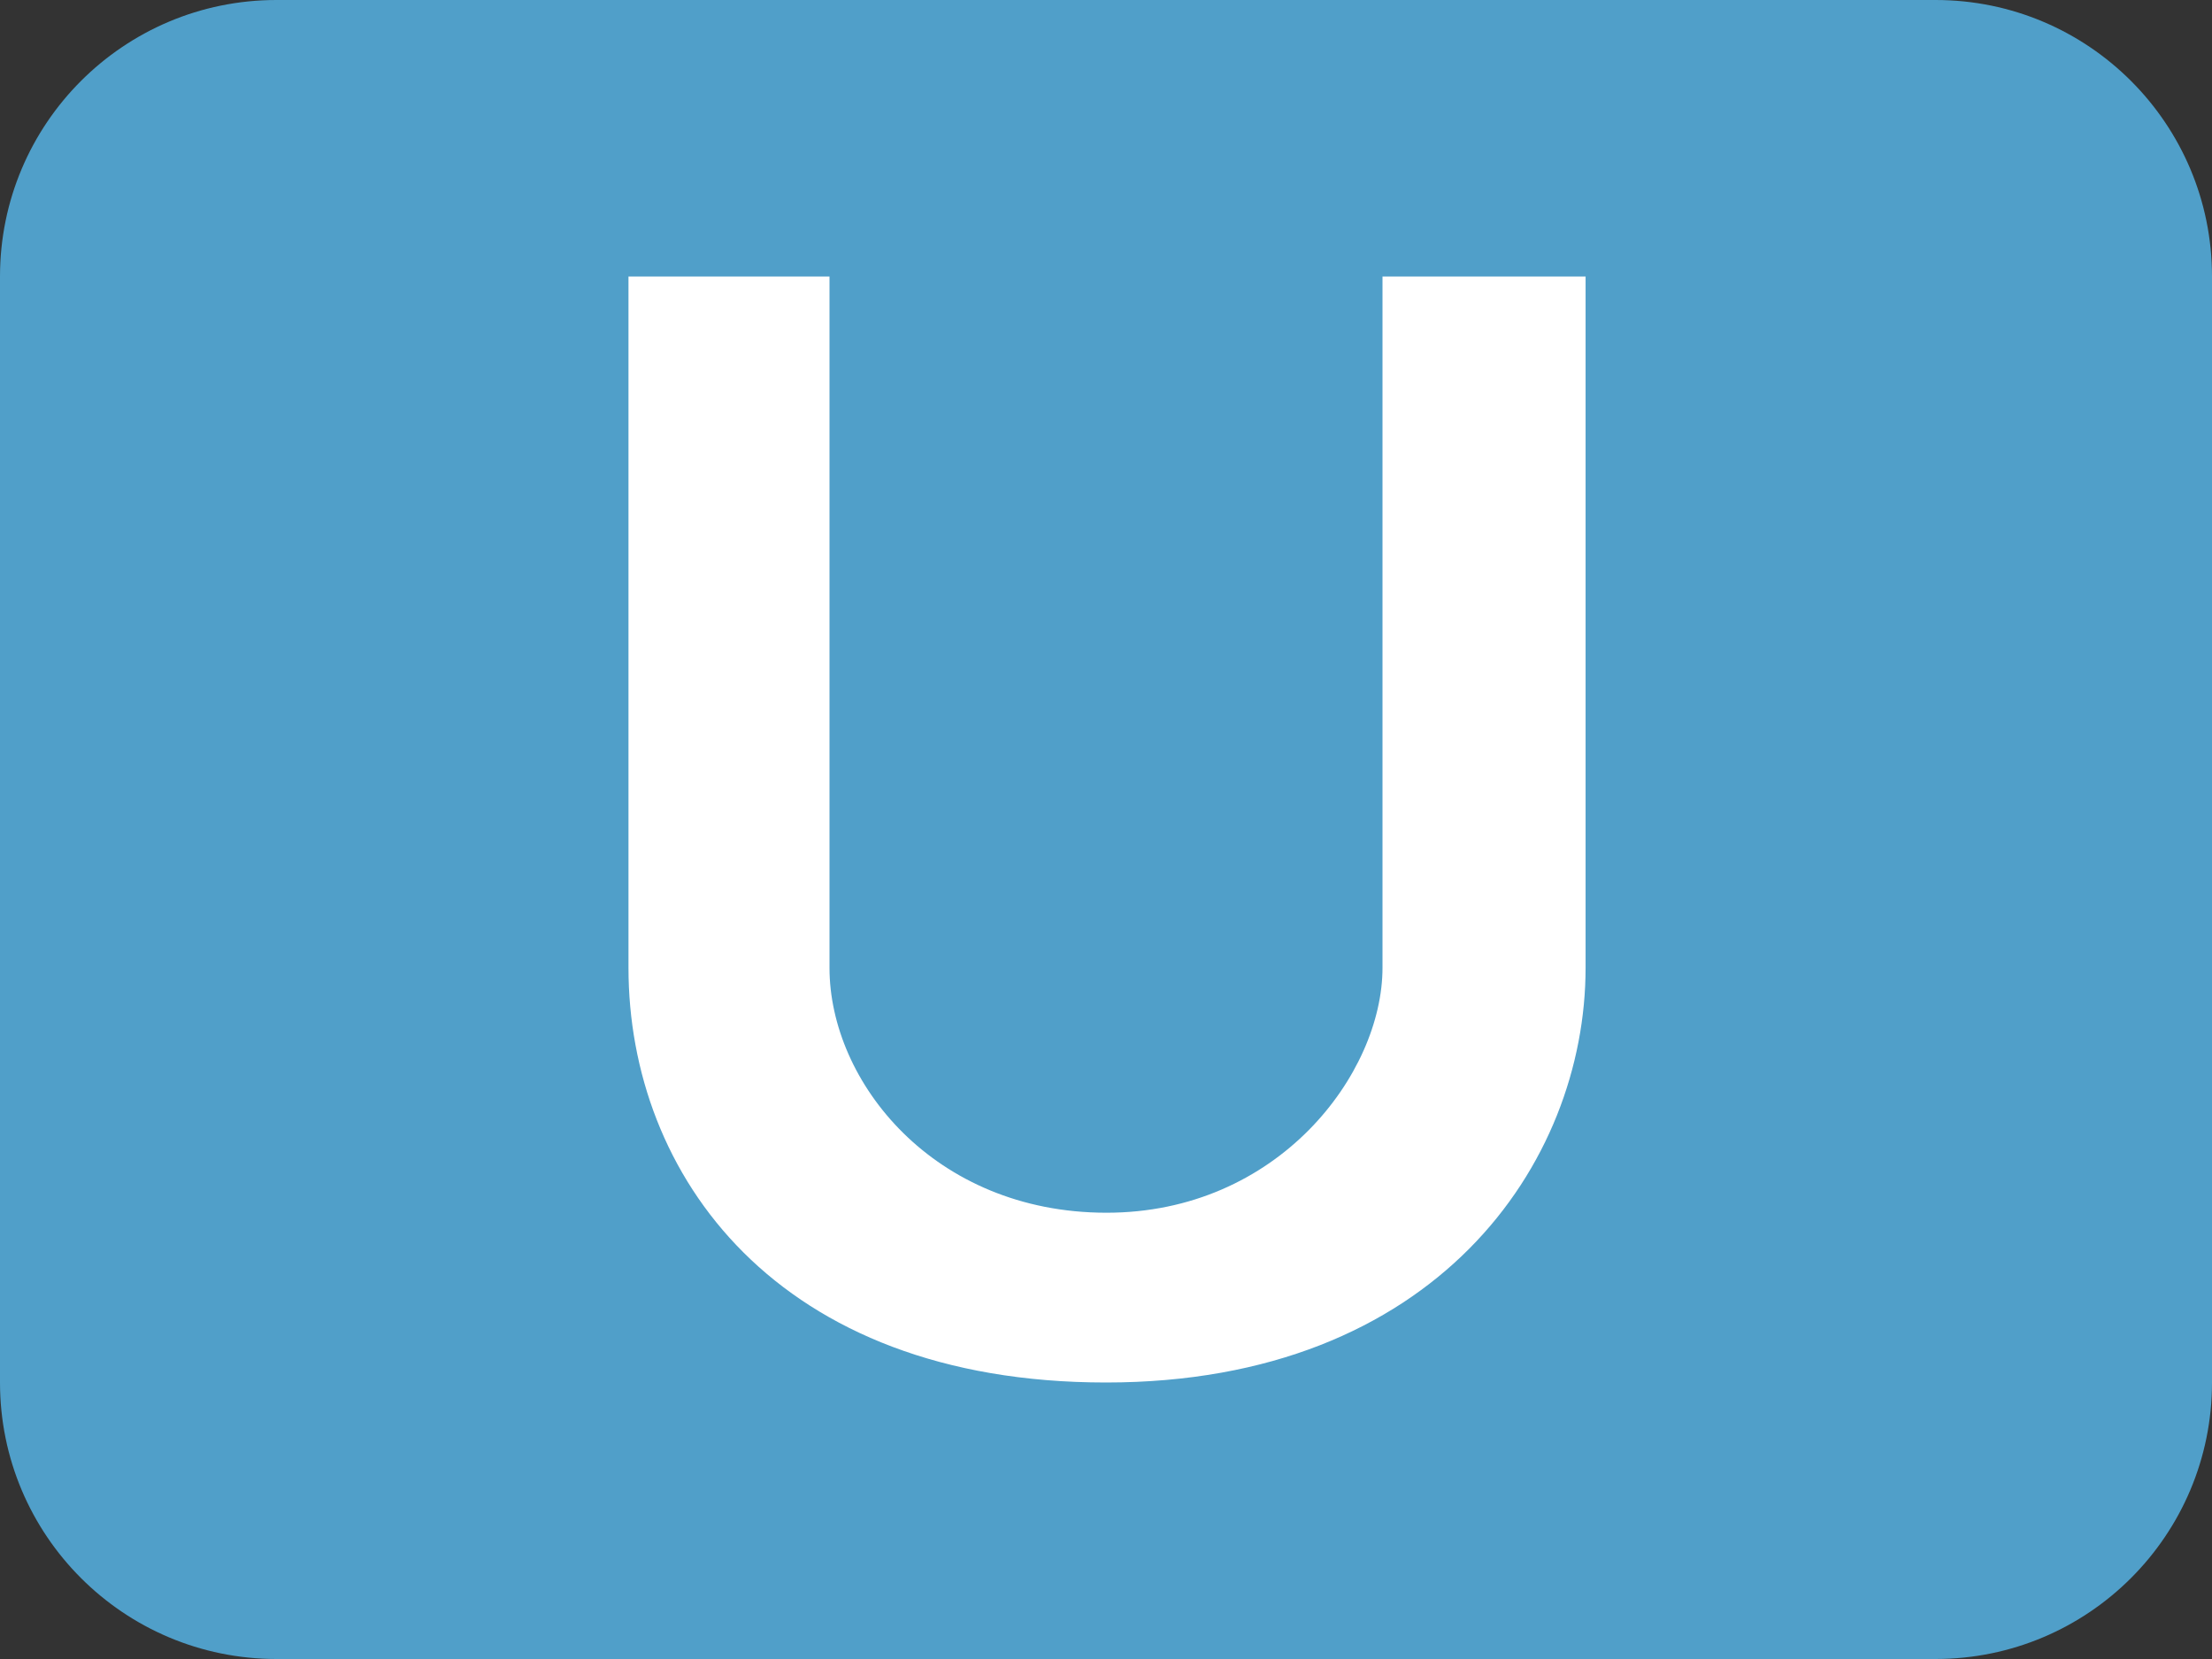 <?xml version="1.0" encoding="UTF-8"?>
<svg width="16px" height="12px" viewBox="0 0 16 12" version="1.1" xmlns="http://www.w3.org/2000/svg" xmlns:xlink="http://www.w3.org/1999/xlink">
    <rect x="0" y="0" width="16" height="12" fill="#333333" stroke="none"/>
    <!-- Generator: Sketch 47.1 (45422) - http://www.bohemiancoding.com/sketch -->
    <title>Group</title>
    <desc>Created with Sketch.</desc>
    <defs></defs>
    <g id="Symbols" stroke="none" stroke-width="1" fill="none" fill-rule="evenodd">
        <g id="git/U" transform="translate(-2, -2)">
            <g id="git/m" transform="translate(2, 2)">
                <g id="Group">
                    <path d="M2,-1.7718303e-15 L14,-1.7718303e-15 L14,-1.77635684e-15 C15.105,-1.97926528e-15 16,0.895 16,2 L16,10 L16,10 C16,11.105 15.105,12 14,12 L2,12 L2,12 C0.895,12 1.3527075e-16,11.105 0,10 L0,2 L0,2 C-1.3527075e-16,0.895 0.895,-1.5734484e-15 2,-1.77635684e-15 Z" id="Rectangle-3" fill="#509FC9"></path>
                    <path d="M4.546,2 L4.546,7 C4.546,8.496 5.617,10 8,10 C10.383,10 11.469,8.417 11.469,7 L11.469,2 L10,2 L10,7 C10,7.766 9.245,8.774 8,8.772 C6.755,8.77 6,7.826 6,7 L6,2 L4.546,2 Z" id="U" fill="#FFFFFF"></path>
                </g>
            </g>
        </g>
    </g>
</svg>